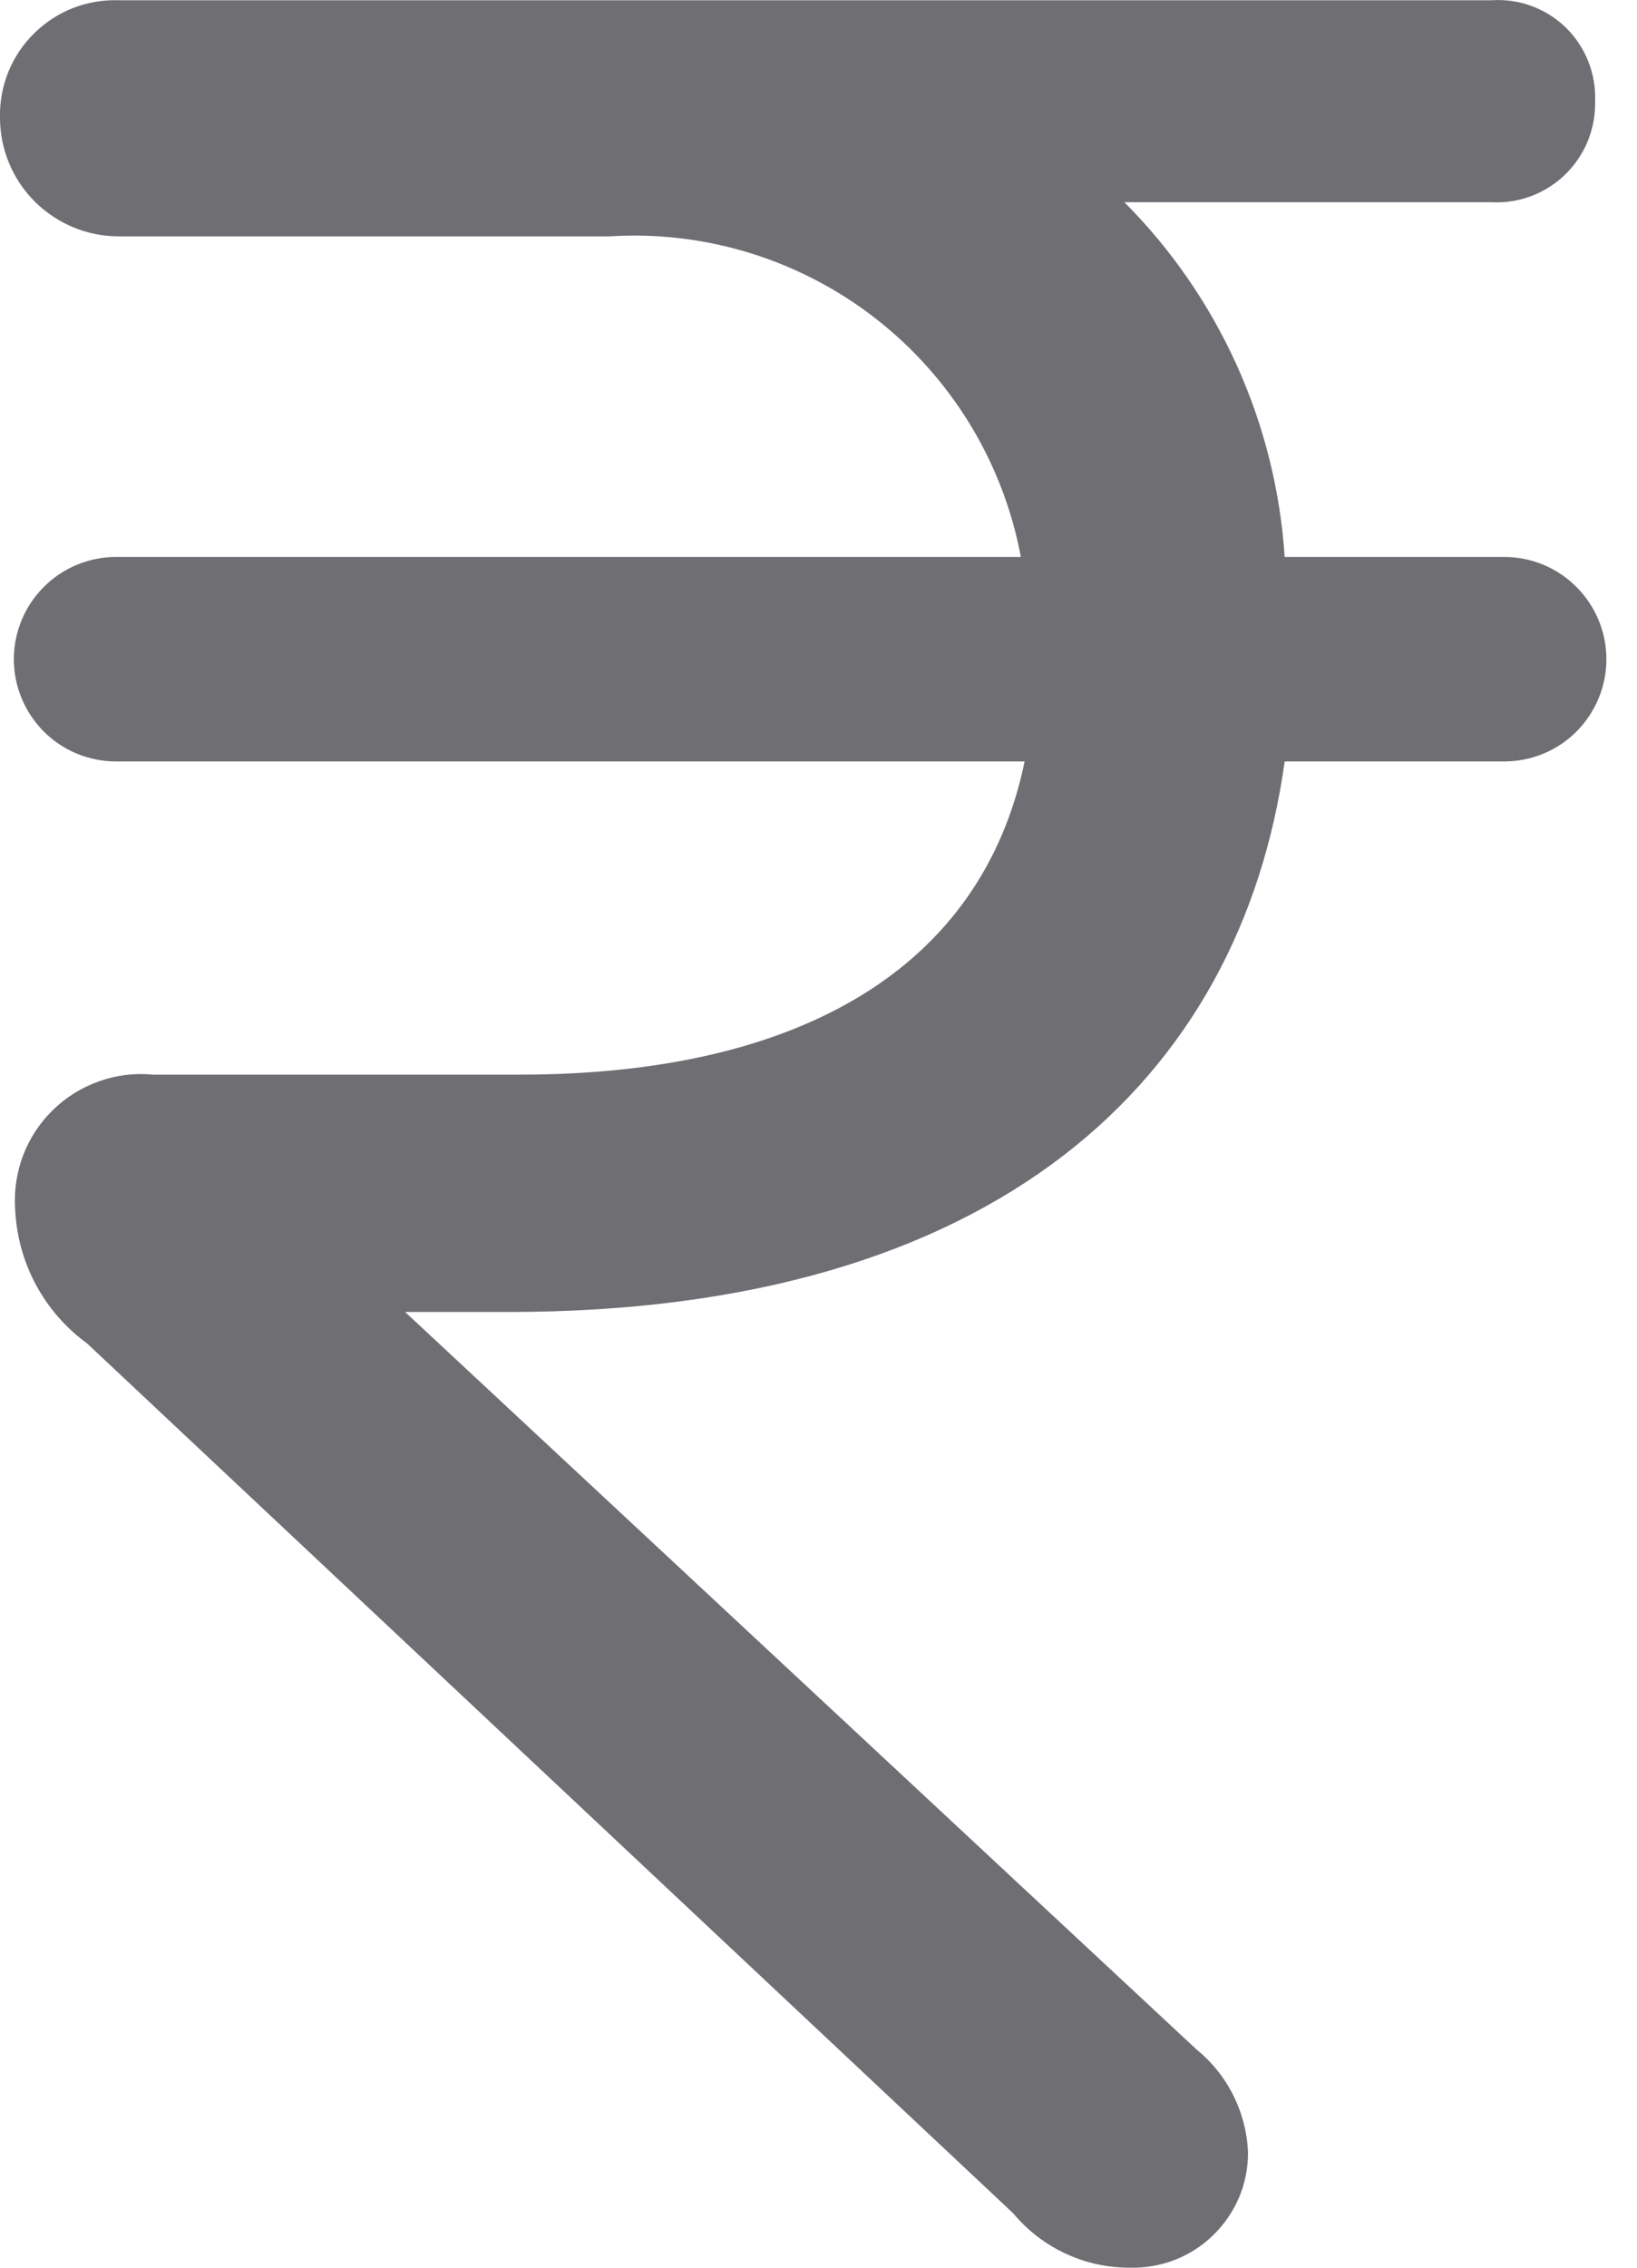 <svg width="13" height="18" viewBox="0 0 13 18" fill="none" xmlns="http://www.w3.org/2000/svg">
<path d="M8.047 17.569L0.692 10.664C0.522 10.54 0.382 10.379 0.283 10.194C0.184 10.008 0.129 9.802 0.12 9.592C0.111 9.447 0.133 9.303 0.185 9.167C0.237 9.032 0.318 8.91 0.422 8.809C0.526 8.708 0.65 8.631 0.787 8.583C0.923 8.534 1.069 8.516 1.213 8.53H4.129C6.344 8.53 7.797 7.688 8.137 6.044H0.922C0.707 6.044 0.5 5.959 0.348 5.807C0.196 5.654 0.11 5.448 0.11 5.233C0.11 5.017 0.196 4.811 0.348 4.659C0.5 4.506 0.707 4.421 0.922 4.421H8.107C7.967 3.671 7.557 2.999 6.956 2.53C6.354 2.061 5.602 1.828 4.84 1.876H0.942C0.692 1.876 0.453 1.776 0.276 1.6C0.099 1.423 0 1.183 0 0.934C-0.003 0.81 0.02 0.686 0.066 0.571C0.113 0.456 0.182 0.352 0.271 0.265C0.359 0.178 0.464 0.109 0.579 0.064C0.695 0.019 0.818 -0.002 0.942 0.002H11.845C11.953 -0.005 12.062 0.01 12.163 0.048C12.265 0.085 12.357 0.144 12.435 0.219C12.512 0.295 12.573 0.386 12.613 0.487C12.653 0.587 12.671 0.695 12.667 0.803C12.67 0.911 12.65 1.018 12.61 1.118C12.569 1.218 12.508 1.309 12.431 1.384C12.354 1.459 12.262 1.518 12.161 1.556C12.06 1.594 11.953 1.611 11.845 1.605H8.929C9.68 2.359 10.132 3.359 10.202 4.421H11.945C12.161 4.421 12.367 4.506 12.519 4.659C12.671 4.811 12.757 5.017 12.757 5.233C12.757 5.448 12.671 5.654 12.519 5.807C12.367 5.959 12.161 6.044 11.945 6.044H10.202C9.851 8.57 7.907 10.414 4.039 10.414H3.217L9.5 16.266C9.623 16.366 9.724 16.491 9.794 16.632C9.865 16.774 9.905 16.929 9.911 17.088C9.911 17.21 9.887 17.331 9.839 17.444C9.791 17.556 9.721 17.658 9.633 17.743C9.546 17.828 9.441 17.895 9.327 17.939C9.213 17.983 9.091 18.003 8.969 18C8.793 18 8.619 17.962 8.46 17.887C8.3 17.813 8.16 17.704 8.047 17.569Z" fill="#6E6E73"/>
</svg>
